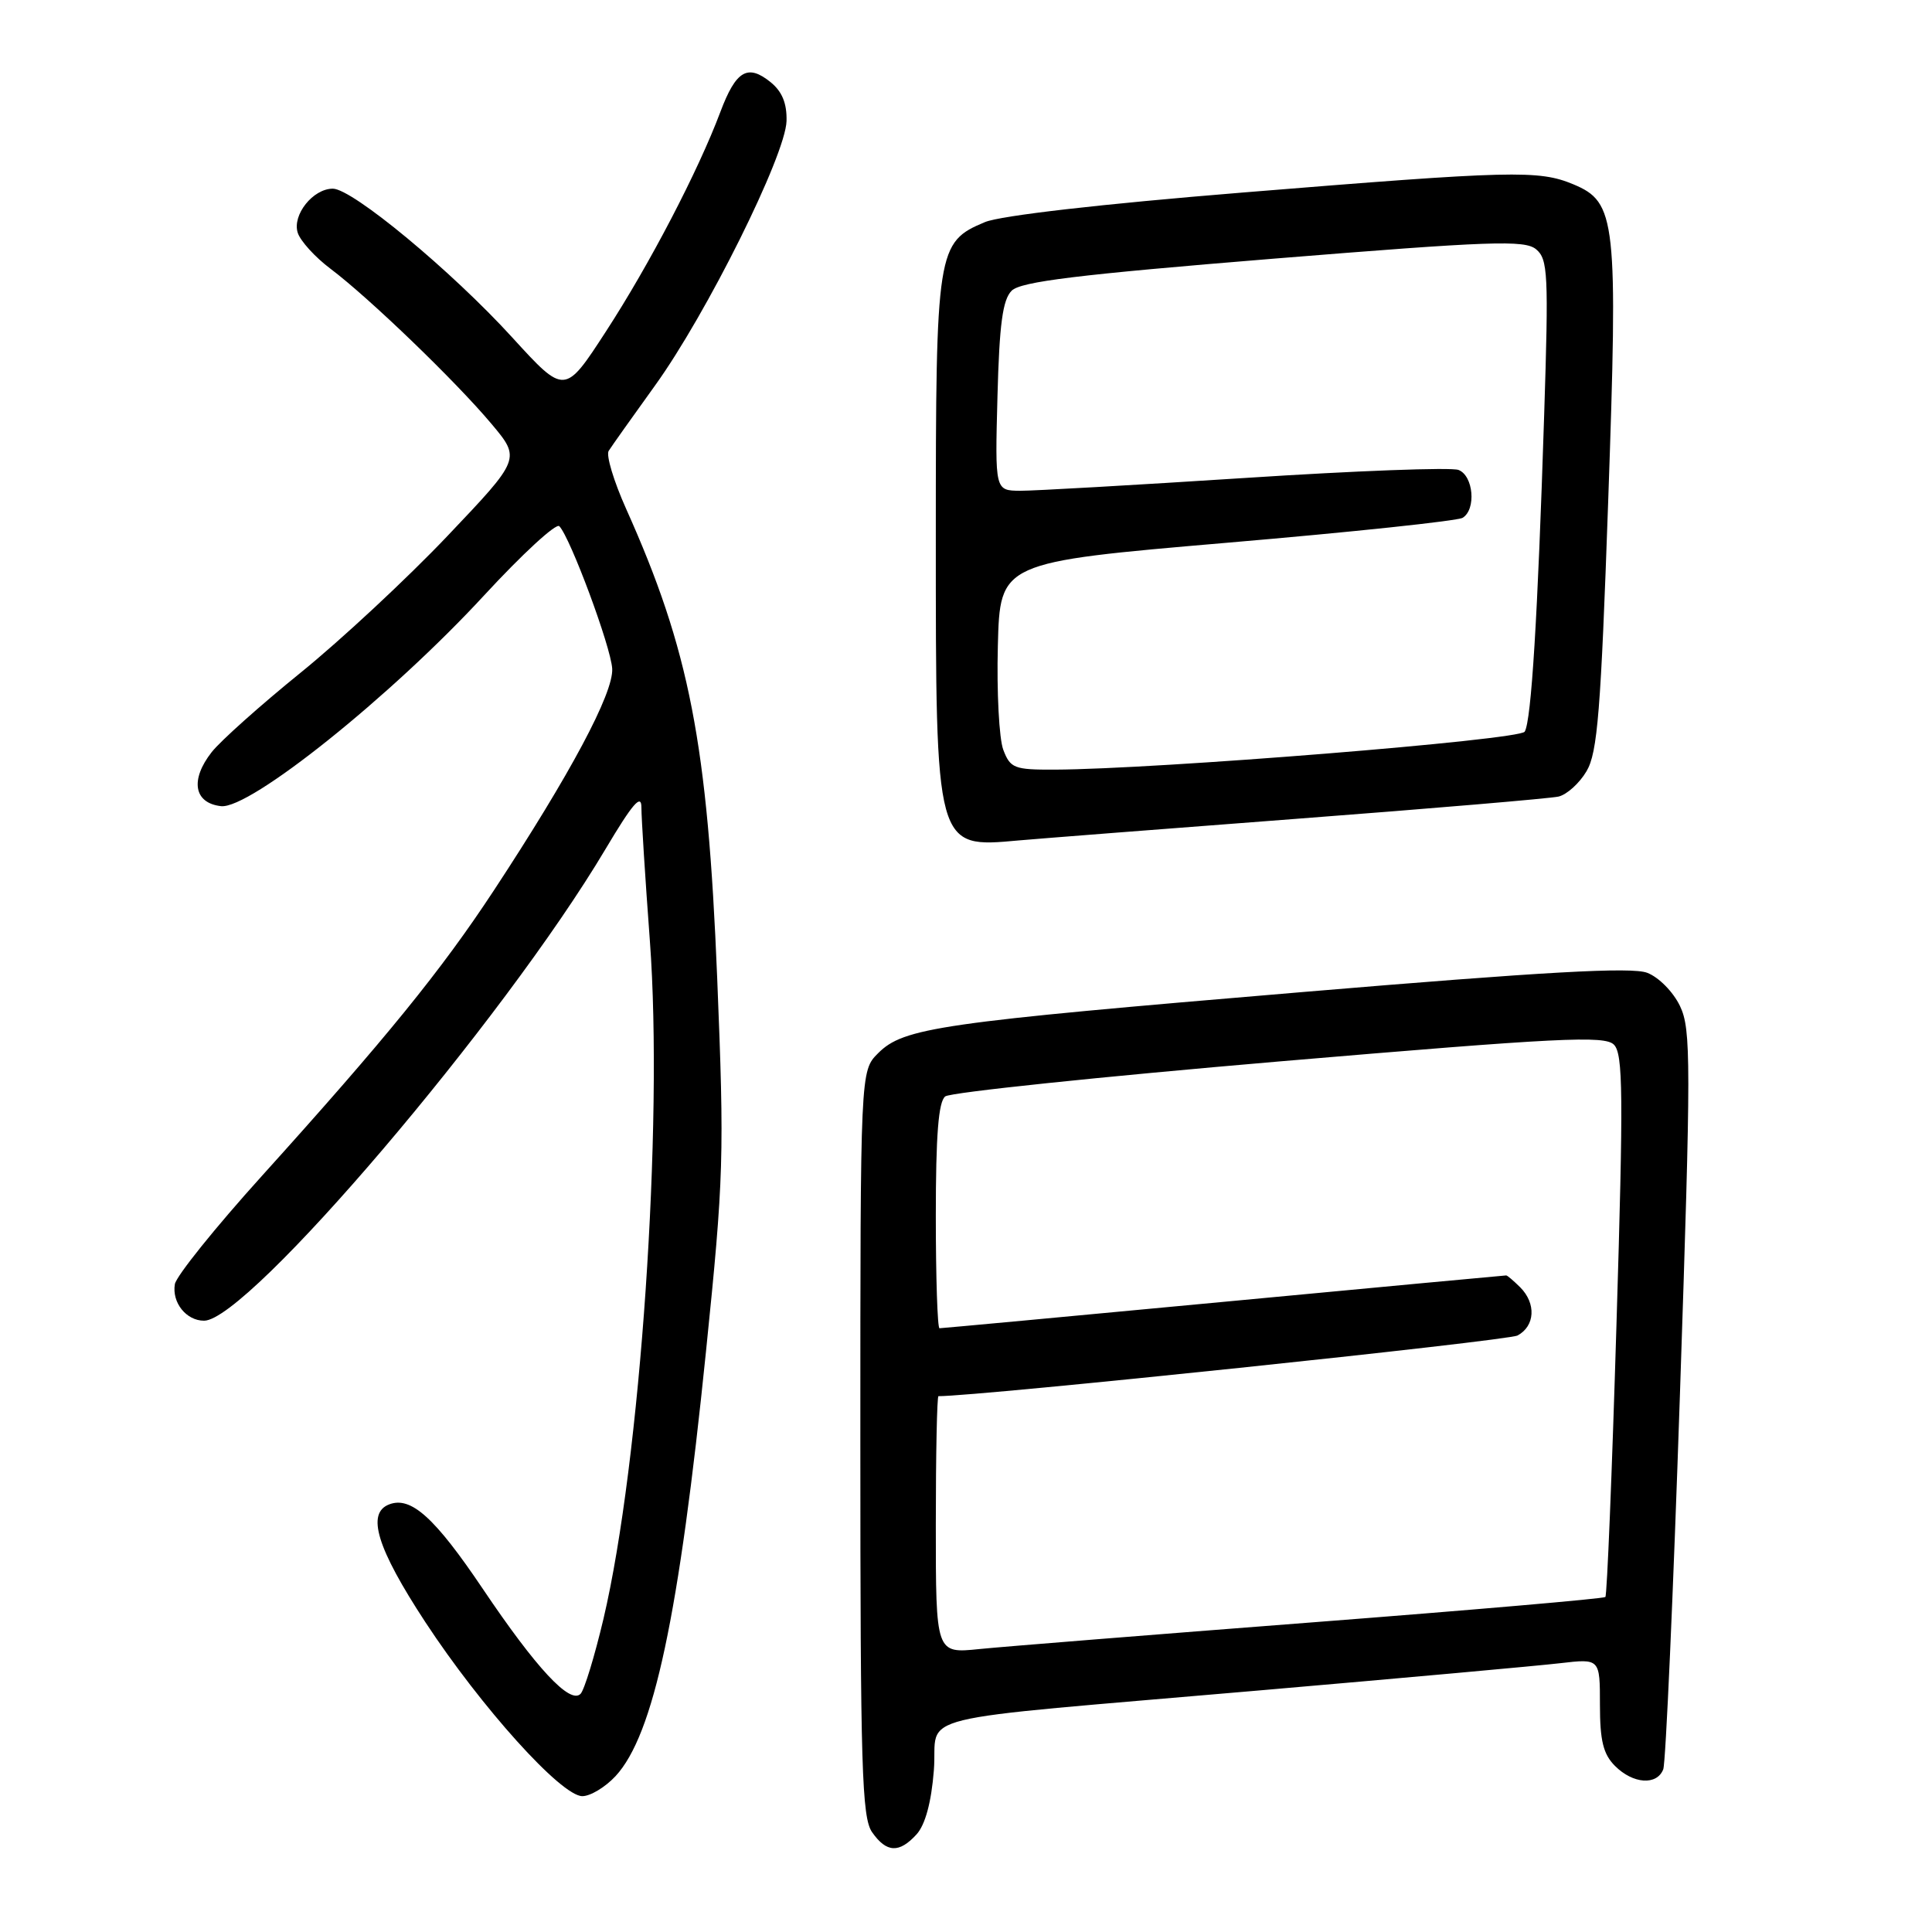 <?xml version="1.0" encoding="UTF-8" standalone="no"?>
<!DOCTYPE svg PUBLIC "-//W3C//DTD SVG 1.1//EN" "http://www.w3.org/Graphics/SVG/1.1/DTD/svg11.dtd" >
<svg xmlns="http://www.w3.org/2000/svg" xmlns:xlink="http://www.w3.org/1999/xlink" version="1.1" viewBox="0 0 256 256">
 <g >
 <path fill="currentColor"
d=" M 121.46 243.05 C 122.60 241.78 123.41 238.81 123.74 234.59 C 124.37 226.83 118.99 228.15 167.00 223.98 C 185.97 222.34 203.86 220.72 206.75 220.38 C 212.00 219.77 212.00 219.77 212.00 225.88 C 212.00 230.67 212.44 232.44 214.00 234.00 C 216.39 236.39 219.55 236.61 220.39 234.44 C 220.72 233.57 221.71 211.23 222.60 184.77 C 224.08 140.65 224.08 136.39 222.61 133.31 C 221.71 131.43 219.80 129.49 218.26 128.90 C 216.19 128.11 204.73 128.75 172.50 131.46 C 124.38 135.50 119.74 136.17 116.35 139.56 C 114.00 141.91 114.00 141.91 114.00 191.23 C 114.00 234.25 114.20 240.84 115.56 242.78 C 117.47 245.51 119.15 245.59 121.46 243.05 Z  M 81.56 235.35 C 86.62 229.88 89.97 214.15 93.55 179.05 C 95.91 155.97 95.99 153.20 95.03 129.55 C 93.77 98.53 91.36 86.13 82.95 67.39 C 81.33 63.77 80.29 60.33 80.65 59.75 C 81.01 59.17 83.78 55.27 86.79 51.09 C 93.63 41.61 104.09 20.58 104.22 16.04 C 104.28 13.70 103.64 12.13 102.11 10.89 C 99.07 8.43 97.52 9.34 95.46 14.81 C 92.53 22.63 86.07 35.03 80.29 43.92 C 74.83 52.33 74.83 52.33 67.89 44.73 C 59.84 35.90 46.69 25.00 44.10 25.00 C 41.47 25.00 38.70 28.48 39.45 30.84 C 39.80 31.93 41.75 34.08 43.79 35.61 C 48.87 39.43 60.38 50.51 65.11 56.15 C 69.01 60.79 69.01 60.79 59.27 71.04 C 53.91 76.68 45.17 84.81 39.85 89.12 C 34.54 93.42 29.22 98.17 28.05 99.66 C 25.17 103.33 25.69 106.41 29.28 106.82 C 33.09 107.26 51.81 92.27 64.15 78.89 C 69.20 73.42 73.68 69.29 74.11 69.72 C 75.56 71.20 80.95 85.70 81.12 88.60 C 81.31 91.83 75.56 102.59 65.43 118.00 C 58.46 128.60 51.18 137.56 34.68 155.84 C 28.53 162.65 23.35 169.09 23.17 170.16 C 22.76 172.60 24.68 175.00 27.04 175.00 C 32.85 175.00 66.74 135.20 80.22 112.53 C 83.83 106.46 85.00 105.11 84.99 107.00 C 84.99 108.38 85.49 116.32 86.11 124.65 C 87.92 148.98 84.86 193.71 79.96 214.52 C 78.79 219.46 77.43 223.92 76.93 224.44 C 75.54 225.88 71.05 221.05 63.96 210.51 C 57.61 201.08 54.45 198.23 51.57 199.34 C 48.52 200.50 49.94 205.14 56.34 214.91 C 63.76 226.22 74.37 238.00 77.16 238.00 C 78.23 238.00 80.20 236.81 81.56 235.35 Z  M 172.00 108.48 C 189.88 107.12 205.40 105.80 206.51 105.55 C 207.62 105.29 209.29 103.78 210.23 102.18 C 211.68 99.73 212.12 94.26 213.09 66.51 C 214.40 29.04 214.16 26.80 208.47 24.42 C 203.89 22.51 200.42 22.60 164.68 25.51 C 145.97 27.03 132.56 28.57 130.51 29.43 C 124.15 32.09 124.00 33.04 124.00 71.00 C 124.00 112.66 123.92 112.36 135.00 111.36 C 137.47 111.14 154.12 109.84 172.00 108.48 Z  M 124.00 202.05 C 124.00 192.67 124.16 185.00 124.35 185.00 C 129.84 185.00 199.74 177.67 201.08 176.96 C 203.41 175.71 203.57 172.71 201.43 170.57 C 200.56 169.71 199.73 169.00 199.58 169.00 C 199.42 169.00 182.58 170.57 162.14 172.50 C 141.71 174.43 124.77 176.00 124.49 176.00 C 124.22 176.00 124.00 169.31 124.00 161.12 C 124.00 150.40 124.35 145.97 125.25 145.28 C 125.94 144.75 145.83 142.67 169.46 140.65 C 206.63 137.49 212.62 137.19 213.85 138.42 C 215.07 139.64 215.12 144.97 214.19 175.53 C 213.60 195.16 212.94 211.39 212.72 211.61 C 212.50 211.83 195.04 213.34 173.91 214.97 C 152.79 216.60 132.91 218.19 129.75 218.51 C 124.00 219.10 124.00 219.10 124.00 202.05 Z  M 132.94 99.35 C 132.39 97.90 132.06 91.71 132.22 85.60 C 132.50 74.50 132.50 74.50 162.56 71.92 C 179.10 70.51 193.16 69.02 193.81 68.61 C 195.63 67.49 195.24 63.03 193.26 62.27 C 192.31 61.90 179.59 62.38 165.01 63.33 C 150.43 64.27 137.00 65.04 135.17 65.03 C 131.84 65.00 131.84 65.00 132.17 52.53 C 132.42 42.94 132.86 39.71 134.05 38.52 C 135.26 37.31 142.82 36.39 168.70 34.28 C 197.58 31.94 202.03 31.78 203.54 33.03 C 205.11 34.34 205.21 36.27 204.61 54.98 C 203.76 81.66 202.91 95.52 202.03 96.95 C 201.35 98.05 153.23 101.93 139.73 101.98 C 134.39 102.00 133.87 101.80 132.94 99.35 Z "/>
</g>
</svg>